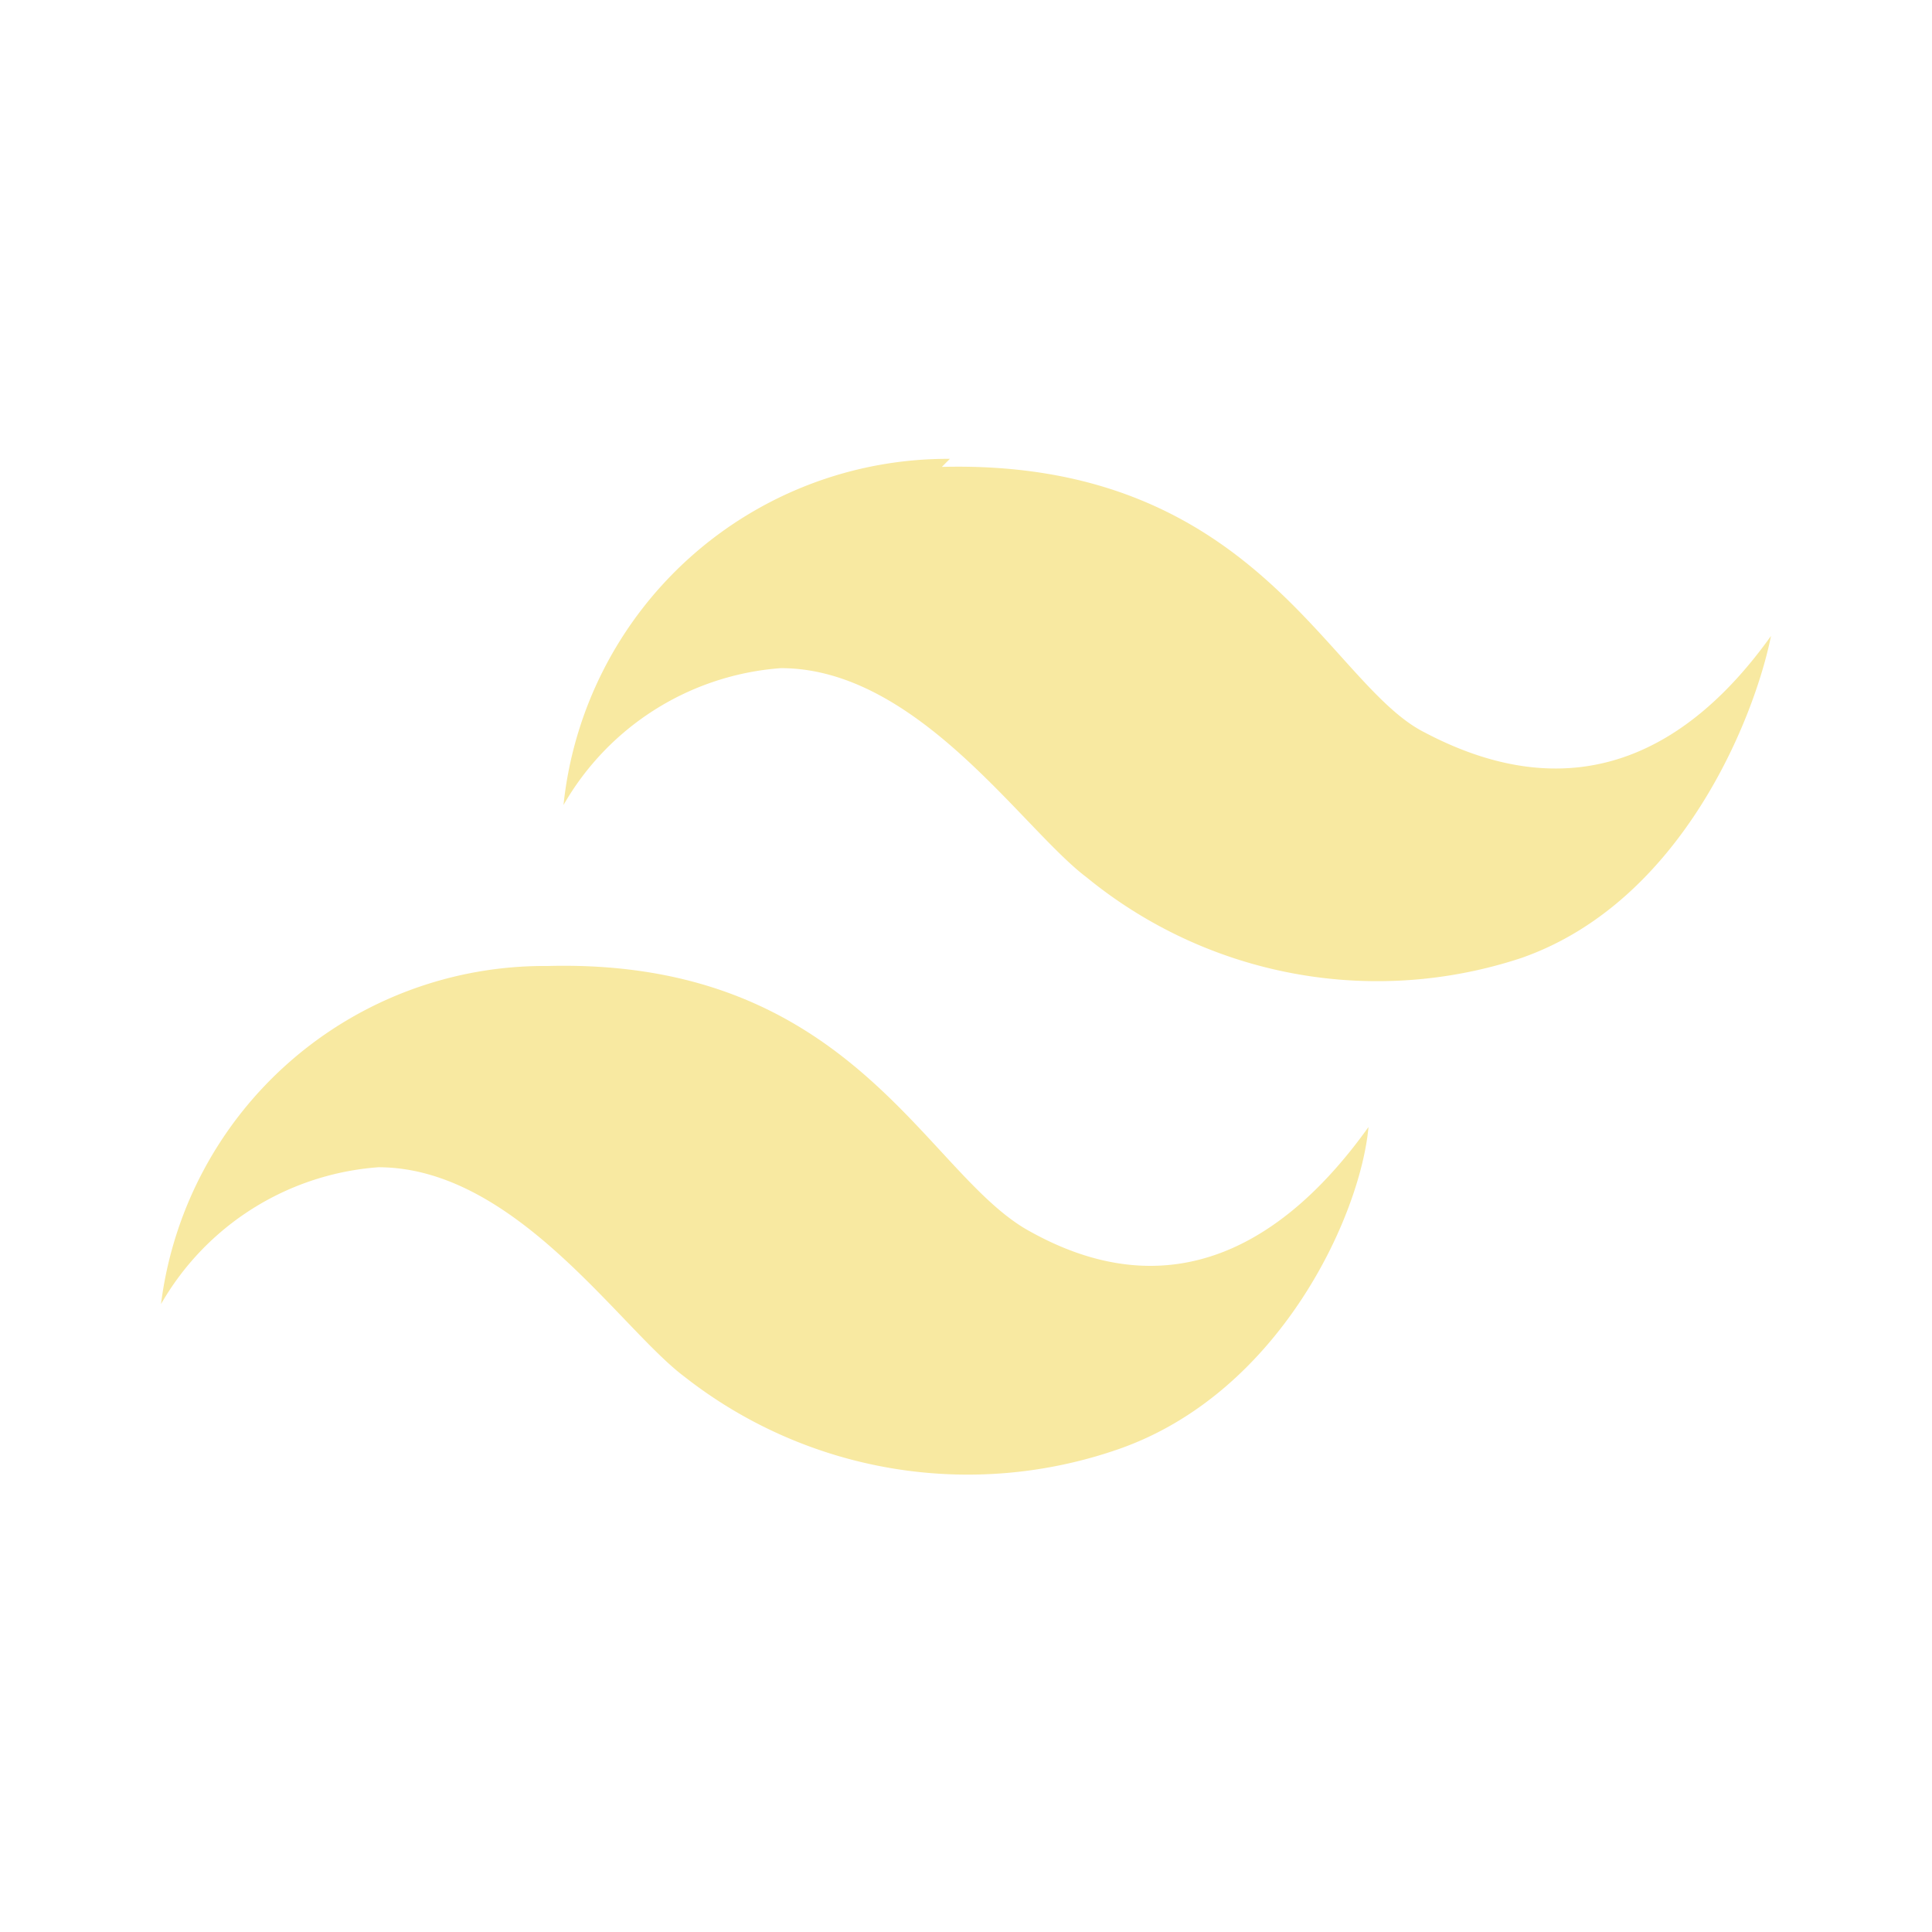<svg class="w-[24px] h-[24px] text-white" aria-hidden="true" xmlns="http://www.w3.org/2000/svg"
    fill="#f8e9a1"
    viewBox="0 0 24 24">
    <path
        d="M11.8 5.7A4.8 4.8 0 0 0 7 10a3.4 3.4 0 0 1 2.7-1.7c1.7 0 3 2 3.8 2.6a5.7 5.7 0 0 0 5.4 1c2-.7 2.9-3 3.1-4-1 1.4-2.4 2.2-4.3 1.2-1.2-.6-2.1-3.4-6-3.3Zm-5 6.3A4.8 4.8 0 0 0 2 16.2a3.4 3.4 0 0 1 2.7-1.7c1.7 0 3 2 3.8 2.6a5.7 5.7 0 0 0 5.4.9c2-.7 3-2.9 3.1-4-1 1.4-2.4 2.3-4.2 1.3-1.3-.7-2.2-3.4-6-3.3Z" />
</svg>